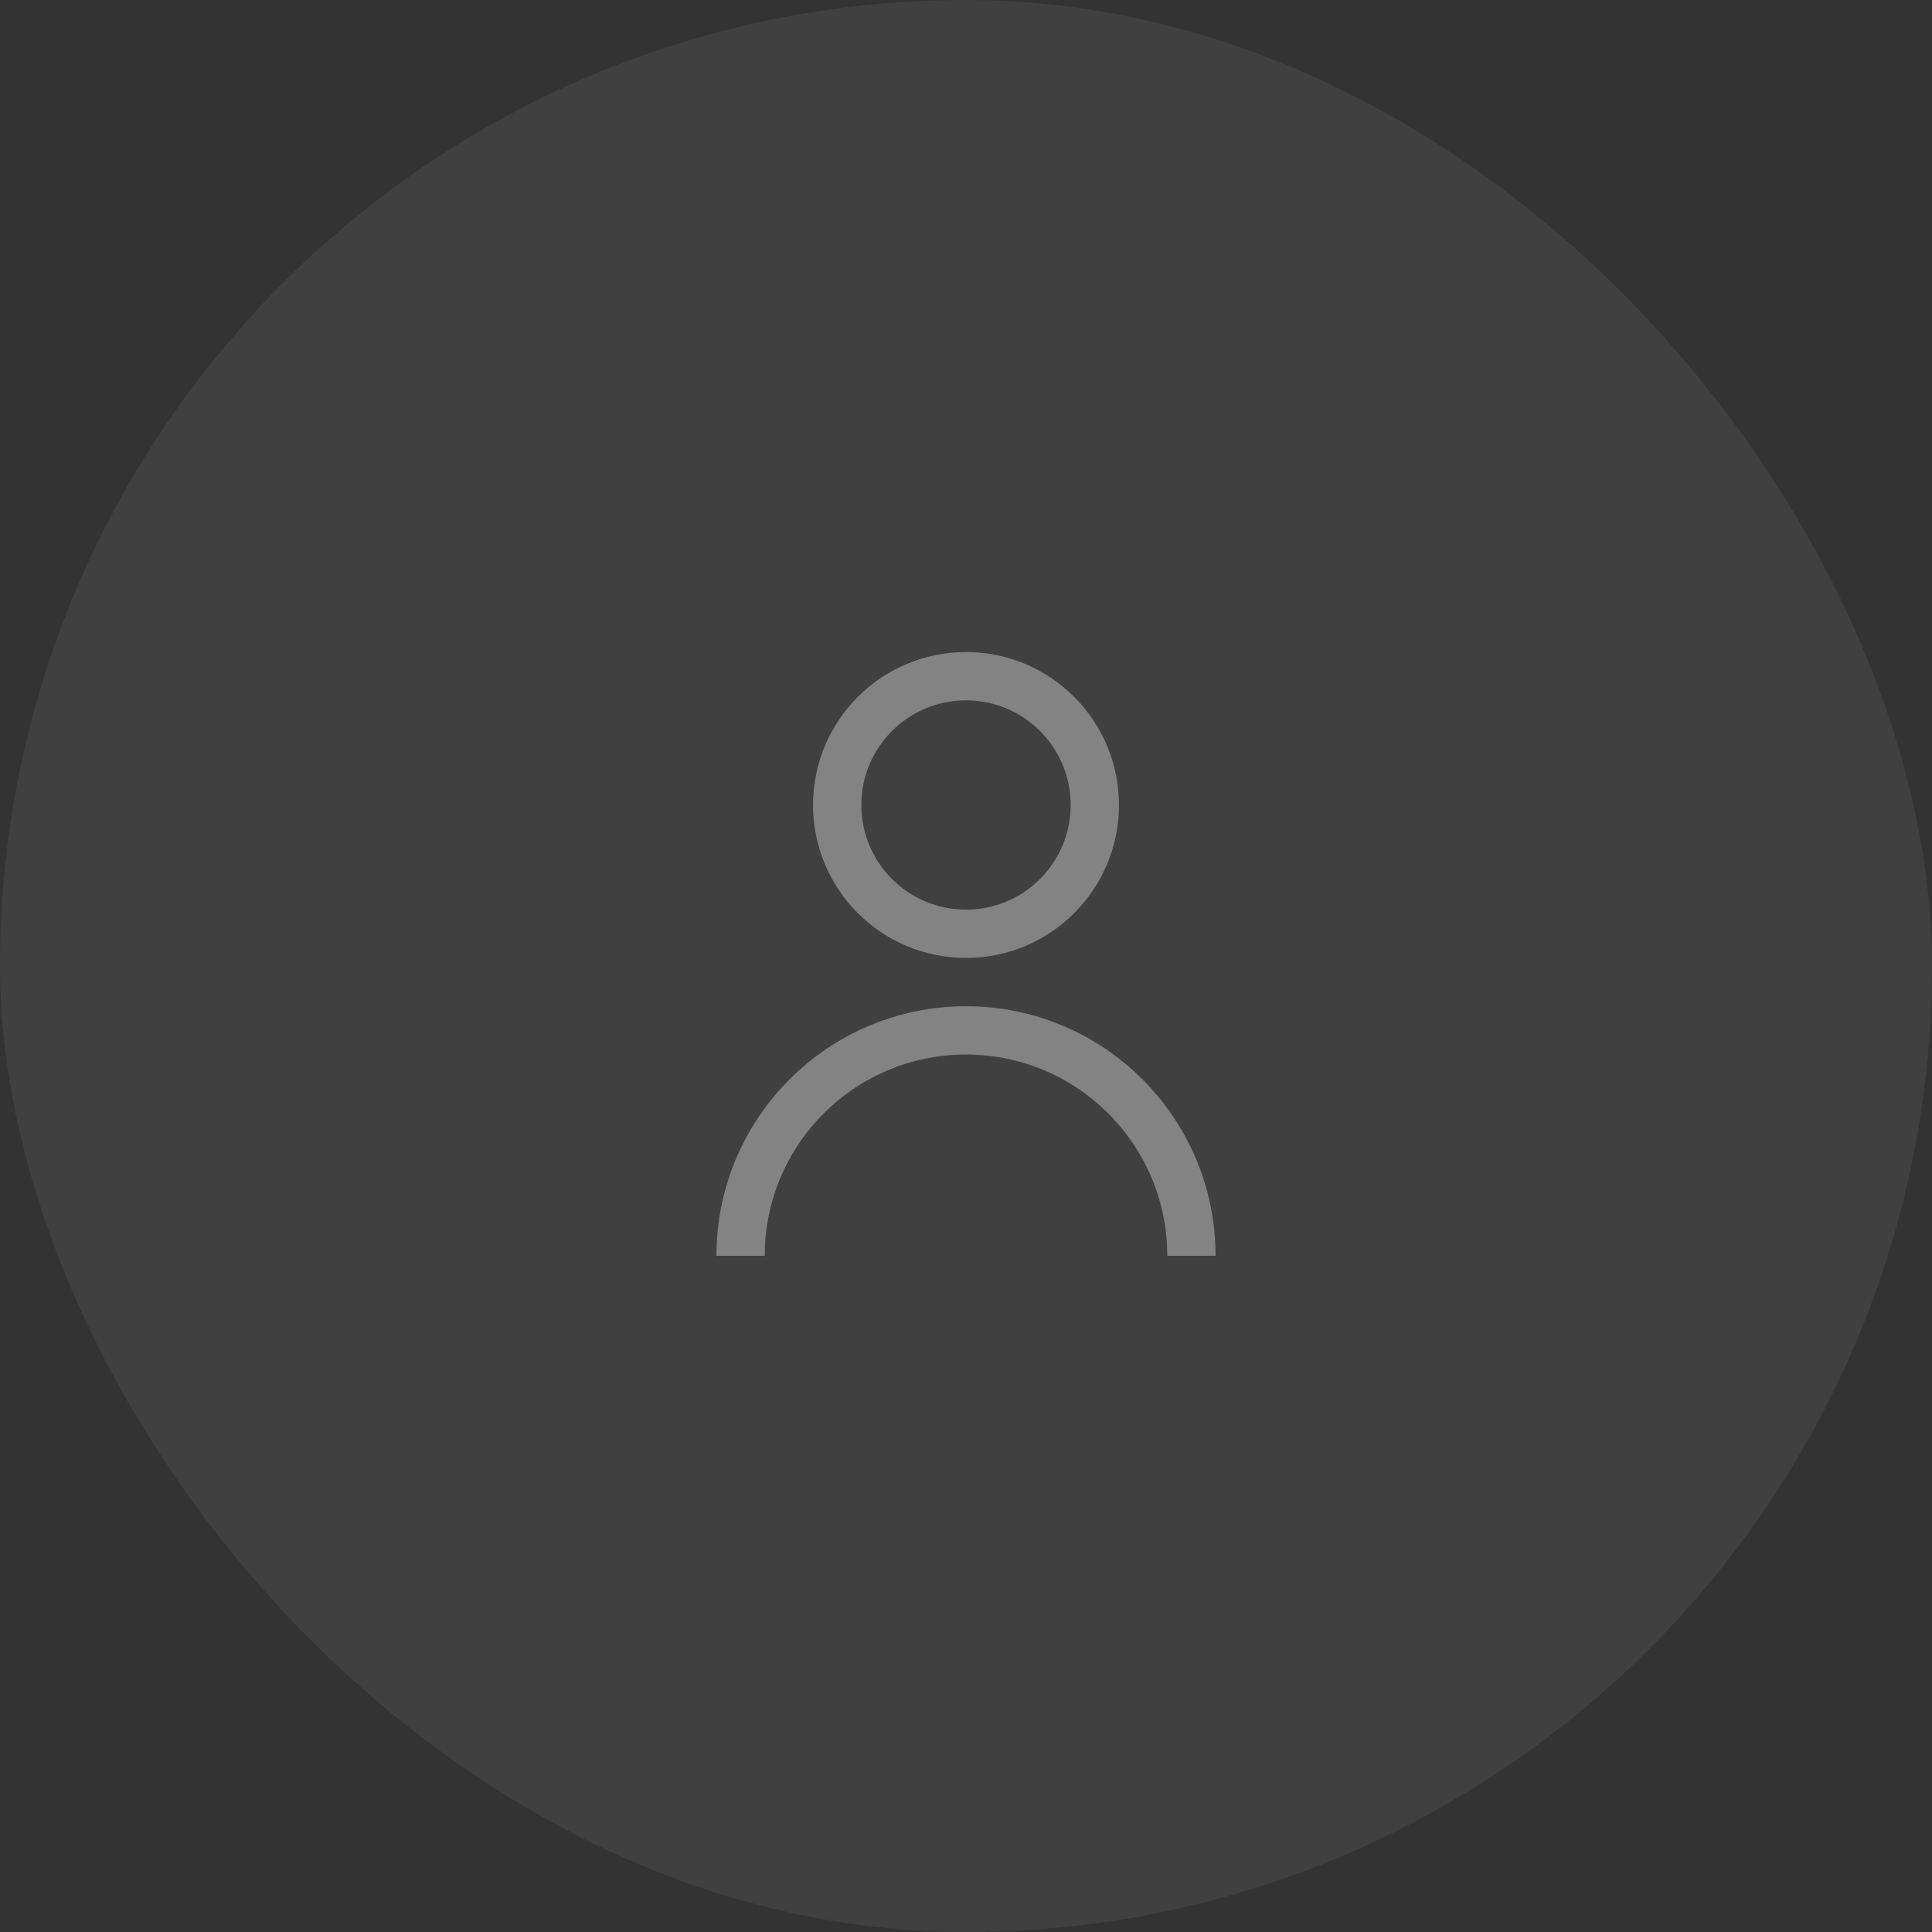 <svg width="40" height="40" viewBox="0 0 40 40" fill="none" xmlns="http://www.w3.org/2000/svg">
<rect x="0" y="0" width="40" height="40" fill="#333333" stroke="none"/>
<g opacity="0.8">
<rect width="40" height="40" rx="20" fill="white" fill-opacity="0.08"/>
<path d="M15.333 26C15.333 23.423 17.423 21.333 20 21.333C22.577 21.333 24.667 23.423 24.667 26M22.667 16.667C22.667 18.139 21.473 19.333 20 19.333C18.527 19.333 17.333 18.139 17.333 16.667C17.333 15.194 18.527 14 20 14C21.473 14 22.667 15.194 22.667 16.667Z" stroke="#979797" strokeWidth="1.8" strokeLinecap="round" strokeLinejoin="round"/>
</g>
</svg>
